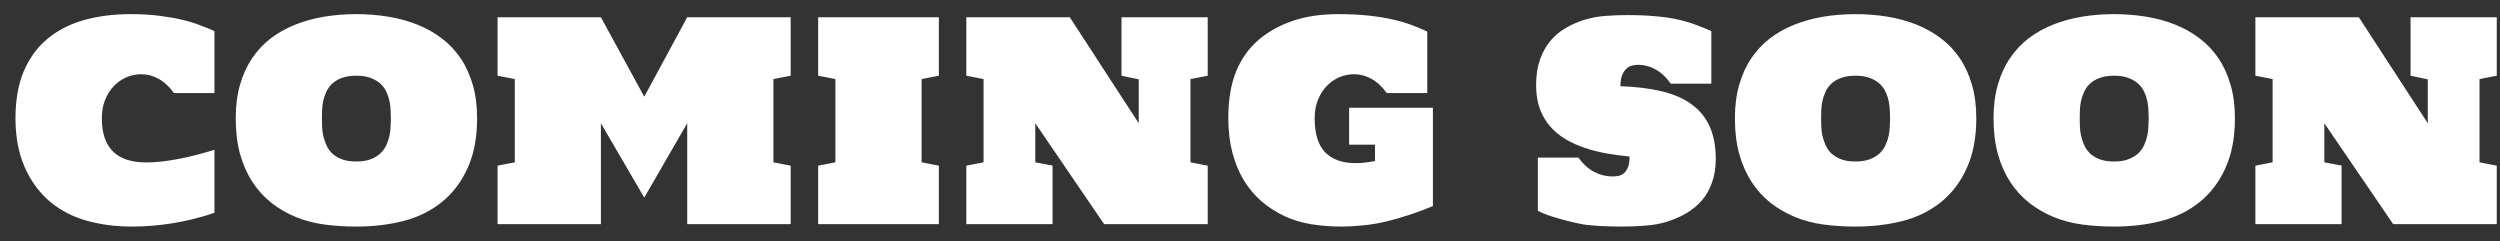 <svg width="145" height="14" viewBox="0 0 145 14" fill="none" xmlns="http://www.w3.org/2000/svg">
<rect x="0" y="0" width="145" height="14" fill="#333333" stroke="none"/>
<path d="M5.906 6.859C5.906 7.307 5.964 7.693 6.078 8.016C6.193 8.339 6.359 8.604 6.578 8.812C6.802 9.021 7.073 9.174 7.391 9.273C7.714 9.372 8.081 9.422 8.492 9.422C8.982 9.422 9.56 9.362 10.227 9.242C10.893 9.122 11.63 8.938 12.438 8.688V12.344C11.599 12.625 10.781 12.828 9.984 12.953C9.193 13.078 8.411 13.141 7.641 13.141C6.698 13.141 5.815 13.023 4.992 12.789C4.174 12.555 3.461 12.177 2.852 11.656C2.247 11.13 1.771 10.469 1.422 9.672C1.073 8.875 0.898 7.938 0.898 6.859C0.898 5.807 1.057 4.901 1.375 4.141C1.698 3.38 2.151 2.755 2.734 2.266C3.323 1.771 4.026 1.406 4.844 1.172C5.667 0.938 6.578 0.82 7.578 0.82C8.193 0.82 8.745 0.852 9.234 0.914C9.729 0.977 10.175 1.055 10.57 1.148C10.966 1.242 11.315 1.349 11.617 1.469C11.925 1.583 12.198 1.695 12.438 1.805V5.398H10.086C9.82 5.023 9.523 4.747 9.195 4.57C8.872 4.393 8.539 4.305 8.195 4.305C7.904 4.305 7.62 4.362 7.344 4.477C7.073 4.591 6.831 4.758 6.617 4.977C6.404 5.195 6.232 5.464 6.102 5.781C5.971 6.094 5.906 6.453 5.906 6.859ZM20.664 13.141C20.029 13.141 19.414 13.102 18.82 13.023C18.232 12.945 17.677 12.8 17.156 12.586C16.641 12.372 16.169 12.099 15.742 11.766C15.315 11.427 14.948 11.023 14.641 10.555C14.333 10.081 14.094 9.539 13.922 8.93C13.755 8.315 13.672 7.625 13.672 6.859C13.672 6.141 13.755 5.492 13.922 4.914C14.088 4.336 14.323 3.823 14.625 3.375C14.927 2.927 15.289 2.542 15.711 2.219C16.138 1.896 16.609 1.633 17.125 1.43C17.646 1.221 18.203 1.068 18.797 0.969C19.396 0.87 20.018 0.82 20.664 0.82C21.31 0.82 21.932 0.87 22.531 0.969C23.13 1.068 23.69 1.221 24.211 1.43C24.732 1.638 25.203 1.904 25.625 2.227C26.052 2.549 26.417 2.935 26.719 3.383C27.021 3.831 27.255 4.344 27.422 4.922C27.588 5.495 27.672 6.141 27.672 6.859C27.672 7.984 27.487 8.951 27.117 9.758C26.753 10.56 26.253 11.216 25.617 11.727C24.982 12.237 24.24 12.602 23.391 12.82C22.542 13.034 21.633 13.141 20.664 13.141ZM20.664 4.391C20.331 4.391 20.049 4.435 19.82 4.523C19.596 4.607 19.409 4.719 19.258 4.859C19.112 5 19 5.159 18.922 5.336C18.844 5.513 18.784 5.693 18.742 5.875C18.706 6.057 18.685 6.234 18.68 6.406C18.674 6.578 18.672 6.729 18.672 6.859C18.672 6.99 18.674 7.141 18.68 7.312C18.685 7.484 18.706 7.664 18.742 7.852C18.784 8.034 18.844 8.216 18.922 8.398C19 8.581 19.112 8.745 19.258 8.891C19.409 9.031 19.596 9.146 19.82 9.234C20.049 9.323 20.331 9.367 20.664 9.367C20.997 9.367 21.276 9.323 21.5 9.234C21.729 9.146 21.919 9.031 22.07 8.891C22.221 8.745 22.336 8.581 22.414 8.398C22.497 8.216 22.557 8.034 22.594 7.852C22.63 7.664 22.651 7.484 22.656 7.312C22.667 7.141 22.672 6.99 22.672 6.859C22.672 6.729 22.667 6.578 22.656 6.406C22.651 6.234 22.63 6.057 22.594 5.875C22.557 5.693 22.497 5.513 22.414 5.336C22.336 5.159 22.221 5 22.07 4.859C21.919 4.719 21.729 4.607 21.5 4.523C21.276 4.435 20.997 4.391 20.664 4.391ZM34.852 7.148V13H28.859V9.609L29.859 9.414V4.586L28.859 4.391V1H34.852L37.367 5.609L39.859 1H45.859V4.391L44.859 4.586V9.414L45.859 9.609V13H39.859V7.148L37.367 11.461L34.852 7.148ZM47.453 1H54.453V4.391L53.453 4.586V9.414L54.453 9.609V13H47.453V9.609L48.453 9.414V4.586L47.453 4.391V1ZM60.047 7.148V9.414L61.047 9.602V13H56.047V9.609L57.047 9.414V4.586L56.047 4.391V1H62.047L66.047 7.148V4.602L65.047 4.391V1H70.047V4.391L69.047 4.586V9.414L70.047 9.609V13H64.039L60.047 7.148ZM71.242 6.859C71.242 5.771 71.398 4.852 71.711 4.102C72.029 3.352 72.479 2.737 73.062 2.258C73.62 1.799 74.273 1.445 75.023 1.195C75.773 0.945 76.635 0.82 77.609 0.82C78.281 0.82 78.878 0.849 79.398 0.906C79.919 0.964 80.383 1.039 80.789 1.133C81.201 1.227 81.565 1.333 81.883 1.453C82.206 1.573 82.505 1.698 82.781 1.828V5.398H80.43C80.164 5.023 79.867 4.747 79.539 4.57C79.216 4.393 78.883 4.305 78.539 4.305C78.247 4.305 77.963 4.362 77.688 4.477C77.417 4.591 77.174 4.758 76.961 4.977C76.747 5.195 76.576 5.464 76.445 5.781C76.315 6.094 76.25 6.453 76.25 6.859C76.25 7.76 76.453 8.419 76.859 8.836C77.271 9.253 77.854 9.461 78.609 9.461C78.797 9.461 78.984 9.451 79.172 9.43C79.365 9.409 79.557 9.378 79.75 9.336V8.391H78.25V6.25H83.109V11.953C82.698 12.125 82.26 12.289 81.797 12.445C81.338 12.596 80.878 12.729 80.414 12.844C79.956 12.953 79.505 13.029 79.062 13.07C78.62 13.117 78.211 13.141 77.836 13.141C77.221 13.141 76.633 13.096 76.07 13.008C75.508 12.919 74.982 12.76 74.492 12.531C74.008 12.302 73.565 12.016 73.164 11.672C72.763 11.323 72.419 10.914 72.133 10.445C71.852 9.971 71.633 9.438 71.477 8.844C71.32 8.245 71.242 7.583 71.242 6.859ZM99.516 9.234C99.51 9.75 99.435 10.208 99.289 10.609C99.148 11.005 98.951 11.349 98.695 11.641C98.44 11.927 98.141 12.172 97.797 12.375C97.453 12.573 97.083 12.734 96.688 12.859C96.292 12.979 95.875 13.055 95.438 13.086C95.005 13.122 94.57 13.141 94.133 13.141C93.341 13.141 92.646 13.109 92.047 13.047C91.703 13.005 91.19 12.891 90.508 12.703C89.951 12.552 89.513 12.393 89.195 12.227V9.141H91.547C91.818 9.516 92.122 9.792 92.461 9.969C92.805 10.146 93.156 10.234 93.516 10.234C93.609 10.234 93.713 10.227 93.828 10.211C93.943 10.195 94.049 10.151 94.148 10.078C94.253 10.005 94.338 9.891 94.406 9.734C94.479 9.578 94.516 9.359 94.516 9.078C94.068 9.036 93.622 8.977 93.18 8.898C92.742 8.82 92.323 8.714 91.922 8.578C91.521 8.443 91.146 8.273 90.797 8.07C90.453 7.862 90.154 7.612 89.898 7.32C89.648 7.029 89.451 6.688 89.305 6.297C89.164 5.901 89.094 5.445 89.094 4.93C89.094 4.378 89.167 3.893 89.312 3.477C89.458 3.055 89.656 2.693 89.906 2.391C90.162 2.083 90.458 1.831 90.797 1.633C91.141 1.43 91.508 1.268 91.898 1.148C92.294 1.029 92.703 0.953 93.125 0.922C93.552 0.891 93.977 0.875 94.398 0.875C95.013 0.875 95.565 0.898 96.055 0.945C96.549 0.987 96.995 1.055 97.391 1.148C97.787 1.242 98.135 1.349 98.438 1.469C98.745 1.583 99.018 1.695 99.258 1.805V4.852H96.906C96.641 4.477 96.344 4.201 96.016 4.023C95.693 3.846 95.359 3.758 95.016 3.758C94.922 3.758 94.815 3.771 94.695 3.797C94.576 3.818 94.463 3.872 94.359 3.961C94.255 4.044 94.167 4.169 94.094 4.336C94.021 4.497 93.984 4.719 93.984 5C94.896 5.031 95.698 5.13 96.391 5.297C97.083 5.464 97.659 5.716 98.117 6.055C98.581 6.388 98.93 6.818 99.164 7.344C99.398 7.865 99.516 8.495 99.516 9.234ZM107.617 13.141C106.982 13.141 106.367 13.102 105.773 13.023C105.185 12.945 104.63 12.8 104.109 12.586C103.594 12.372 103.122 12.099 102.695 11.766C102.268 11.427 101.901 11.023 101.594 10.555C101.286 10.081 101.047 9.539 100.875 8.93C100.708 8.315 100.625 7.625 100.625 6.859C100.625 6.141 100.708 5.492 100.875 4.914C101.042 4.336 101.276 3.823 101.578 3.375C101.88 2.927 102.242 2.542 102.664 2.219C103.091 1.896 103.562 1.633 104.078 1.43C104.599 1.221 105.156 1.068 105.75 0.969C106.349 0.87 106.971 0.82 107.617 0.82C108.263 0.82 108.885 0.87 109.484 0.969C110.083 1.068 110.643 1.221 111.164 1.43C111.685 1.638 112.156 1.904 112.578 2.227C113.005 2.549 113.37 2.935 113.672 3.383C113.974 3.831 114.208 4.344 114.375 4.922C114.542 5.495 114.625 6.141 114.625 6.859C114.625 7.984 114.44 8.951 114.07 9.758C113.706 10.56 113.206 11.216 112.57 11.727C111.935 12.237 111.193 12.602 110.344 12.82C109.495 13.034 108.586 13.141 107.617 13.141ZM107.617 4.391C107.284 4.391 107.003 4.435 106.773 4.523C106.549 4.607 106.362 4.719 106.211 4.859C106.065 5 105.953 5.159 105.875 5.336C105.797 5.513 105.737 5.693 105.695 5.875C105.659 6.057 105.638 6.234 105.633 6.406C105.628 6.578 105.625 6.729 105.625 6.859C105.625 6.99 105.628 7.141 105.633 7.312C105.638 7.484 105.659 7.664 105.695 7.852C105.737 8.034 105.797 8.216 105.875 8.398C105.953 8.581 106.065 8.745 106.211 8.891C106.362 9.031 106.549 9.146 106.773 9.234C107.003 9.323 107.284 9.367 107.617 9.367C107.951 9.367 108.229 9.323 108.453 9.234C108.682 9.146 108.872 9.031 109.023 8.891C109.174 8.745 109.289 8.581 109.367 8.398C109.451 8.216 109.51 8.034 109.547 7.852C109.583 7.664 109.604 7.484 109.609 7.312C109.62 7.141 109.625 6.99 109.625 6.859C109.625 6.729 109.62 6.578 109.609 6.406C109.604 6.234 109.583 6.057 109.547 5.875C109.51 5.693 109.451 5.513 109.367 5.336C109.289 5.159 109.174 5 109.023 4.859C108.872 4.719 108.682 4.607 108.453 4.523C108.229 4.435 107.951 4.391 107.617 4.391ZM122.617 13.141C121.982 13.141 121.367 13.102 120.773 13.023C120.185 12.945 119.63 12.8 119.109 12.586C118.594 12.372 118.122 12.099 117.695 11.766C117.268 11.427 116.901 11.023 116.594 10.555C116.286 10.081 116.047 9.539 115.875 8.93C115.708 8.315 115.625 7.625 115.625 6.859C115.625 6.141 115.708 5.492 115.875 4.914C116.042 4.336 116.276 3.823 116.578 3.375C116.88 2.927 117.242 2.542 117.664 2.219C118.091 1.896 118.562 1.633 119.078 1.43C119.599 1.221 120.156 1.068 120.75 0.969C121.349 0.87 121.971 0.82 122.617 0.82C123.263 0.82 123.885 0.87 124.484 0.969C125.083 1.068 125.643 1.221 126.164 1.43C126.685 1.638 127.156 1.904 127.578 2.227C128.005 2.549 128.37 2.935 128.672 3.383C128.974 3.831 129.208 4.344 129.375 4.922C129.542 5.495 129.625 6.141 129.625 6.859C129.625 7.984 129.44 8.951 129.07 9.758C128.706 10.56 128.206 11.216 127.57 11.727C126.935 12.237 126.193 12.602 125.344 12.82C124.495 13.034 123.586 13.141 122.617 13.141ZM122.617 4.391C122.284 4.391 122.003 4.435 121.773 4.523C121.549 4.607 121.362 4.719 121.211 4.859C121.065 5 120.953 5.159 120.875 5.336C120.797 5.513 120.737 5.693 120.695 5.875C120.659 6.057 120.638 6.234 120.633 6.406C120.628 6.578 120.625 6.729 120.625 6.859C120.625 6.99 120.628 7.141 120.633 7.312C120.638 7.484 120.659 7.664 120.695 7.852C120.737 8.034 120.797 8.216 120.875 8.398C120.953 8.581 121.065 8.745 121.211 8.891C121.362 9.031 121.549 9.146 121.773 9.234C122.003 9.323 122.284 9.367 122.617 9.367C122.951 9.367 123.229 9.323 123.453 9.234C123.682 9.146 123.872 9.031 124.023 8.891C124.174 8.745 124.289 8.581 124.367 8.398C124.451 8.216 124.51 8.034 124.547 7.852C124.583 7.664 124.604 7.484 124.609 7.312C124.62 7.141 124.625 6.99 124.625 6.859C124.625 6.729 124.62 6.578 124.609 6.406C124.604 6.234 124.583 6.057 124.547 5.875C124.51 5.693 124.451 5.513 124.367 5.336C124.289 5.159 124.174 5 124.023 4.859C123.872 4.719 123.682 4.607 123.453 4.523C123.229 4.435 122.951 4.391 122.617 4.391ZM134.812 7.148V9.414L135.812 9.602V13H130.812V9.609L131.812 9.414V4.586L130.812 4.391V1H136.812L140.812 7.148V4.602L139.812 4.391V1H144.812V4.391L143.812 4.586V9.414L144.812 9.609V13H138.805L134.812 7.148Z" fill="white"/>
</svg>
